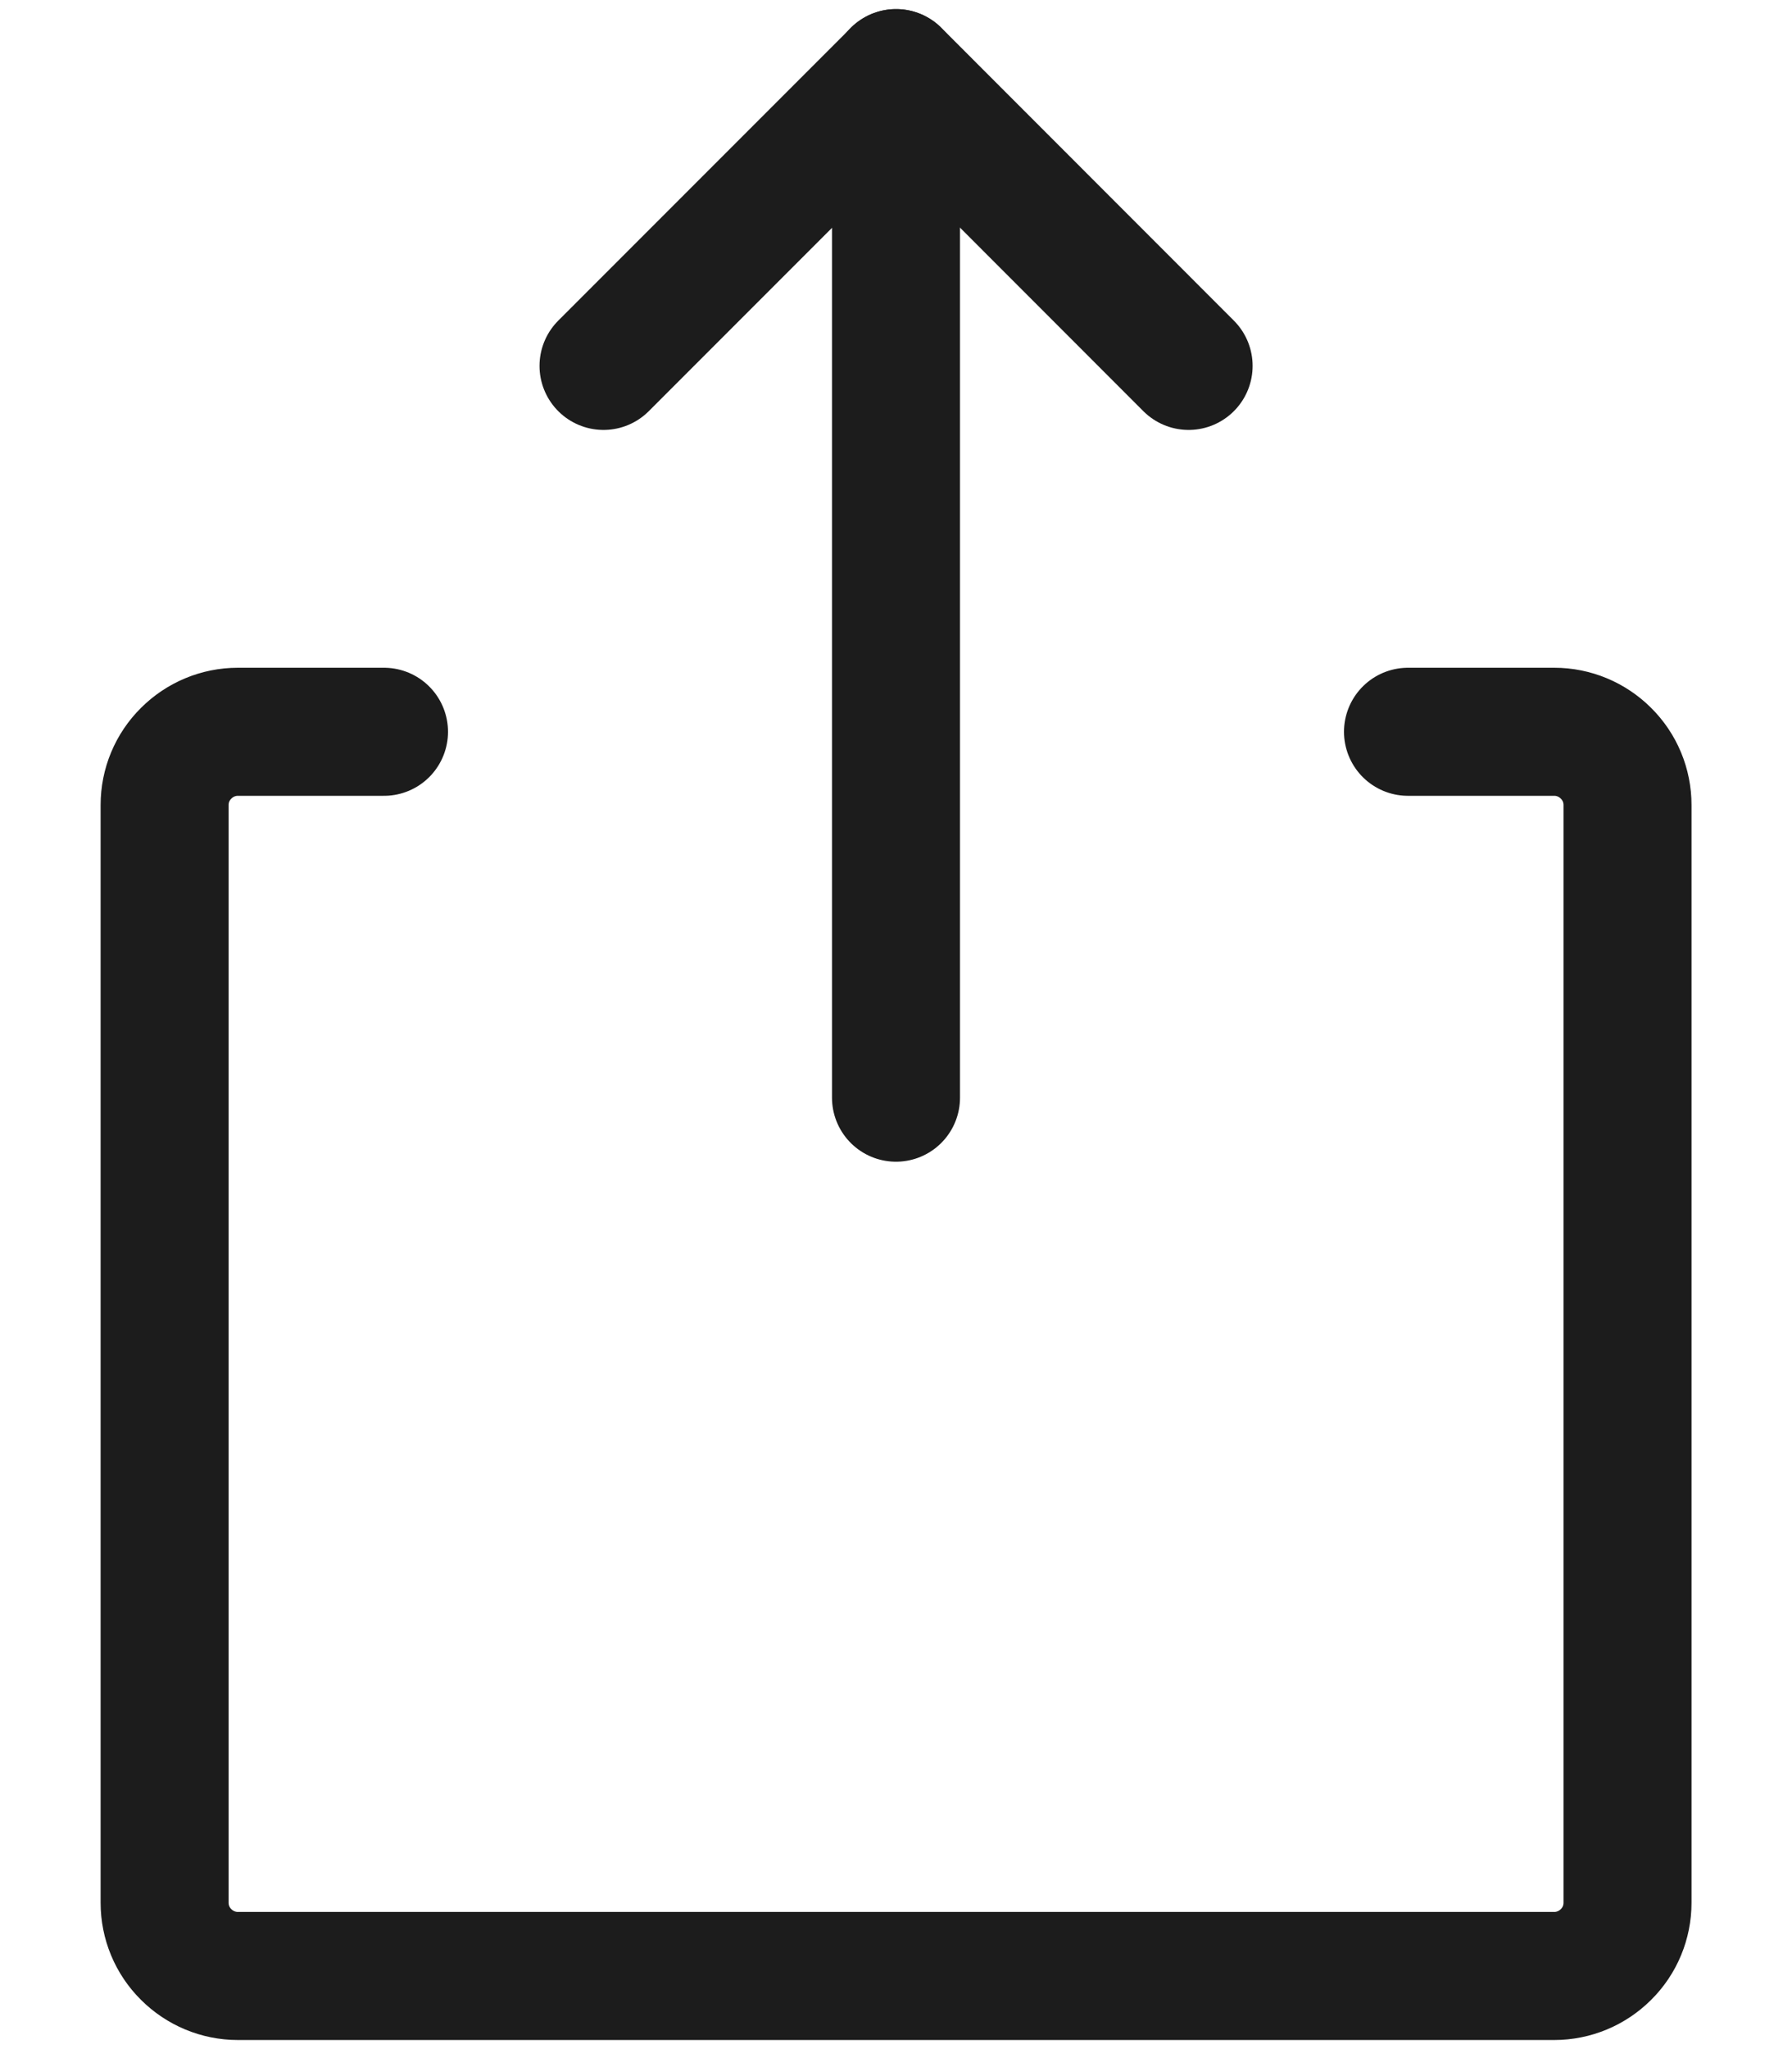 <svg width="14" height="16" viewBox="0 0 14 16" fill="none" xmlns="http://www.w3.org/2000/svg">
<path d="M11 5.714H12.143C12.295 5.714 12.44 5.775 12.547 5.882C12.655 5.989 12.715 6.134 12.715 6.286V14.857C12.715 15.009 12.655 15.154 12.547 15.261C12.44 15.368 12.295 15.429 12.143 15.429H1.858C1.706 15.429 1.561 15.368 1.454 15.261C1.346 15.154 1.286 15.009 1.286 14.857V6.286C1.286 6.134 1.346 5.989 1.454 5.882C1.561 5.775 1.706 5.714 1.858 5.714H3" stroke="#1C1C1C" stroke-linecap="round" stroke-linejoin="round"/>
<path d="M7 8.571V0.571" stroke="#1C1C1C" stroke-linecap="round" stroke-linejoin="round"/>
<path d="M4.715 2.857L7.001 0.571L9.286 2.857" stroke="#1C1C1C" stroke-linecap="round" stroke-linejoin="round"/>
</svg>
